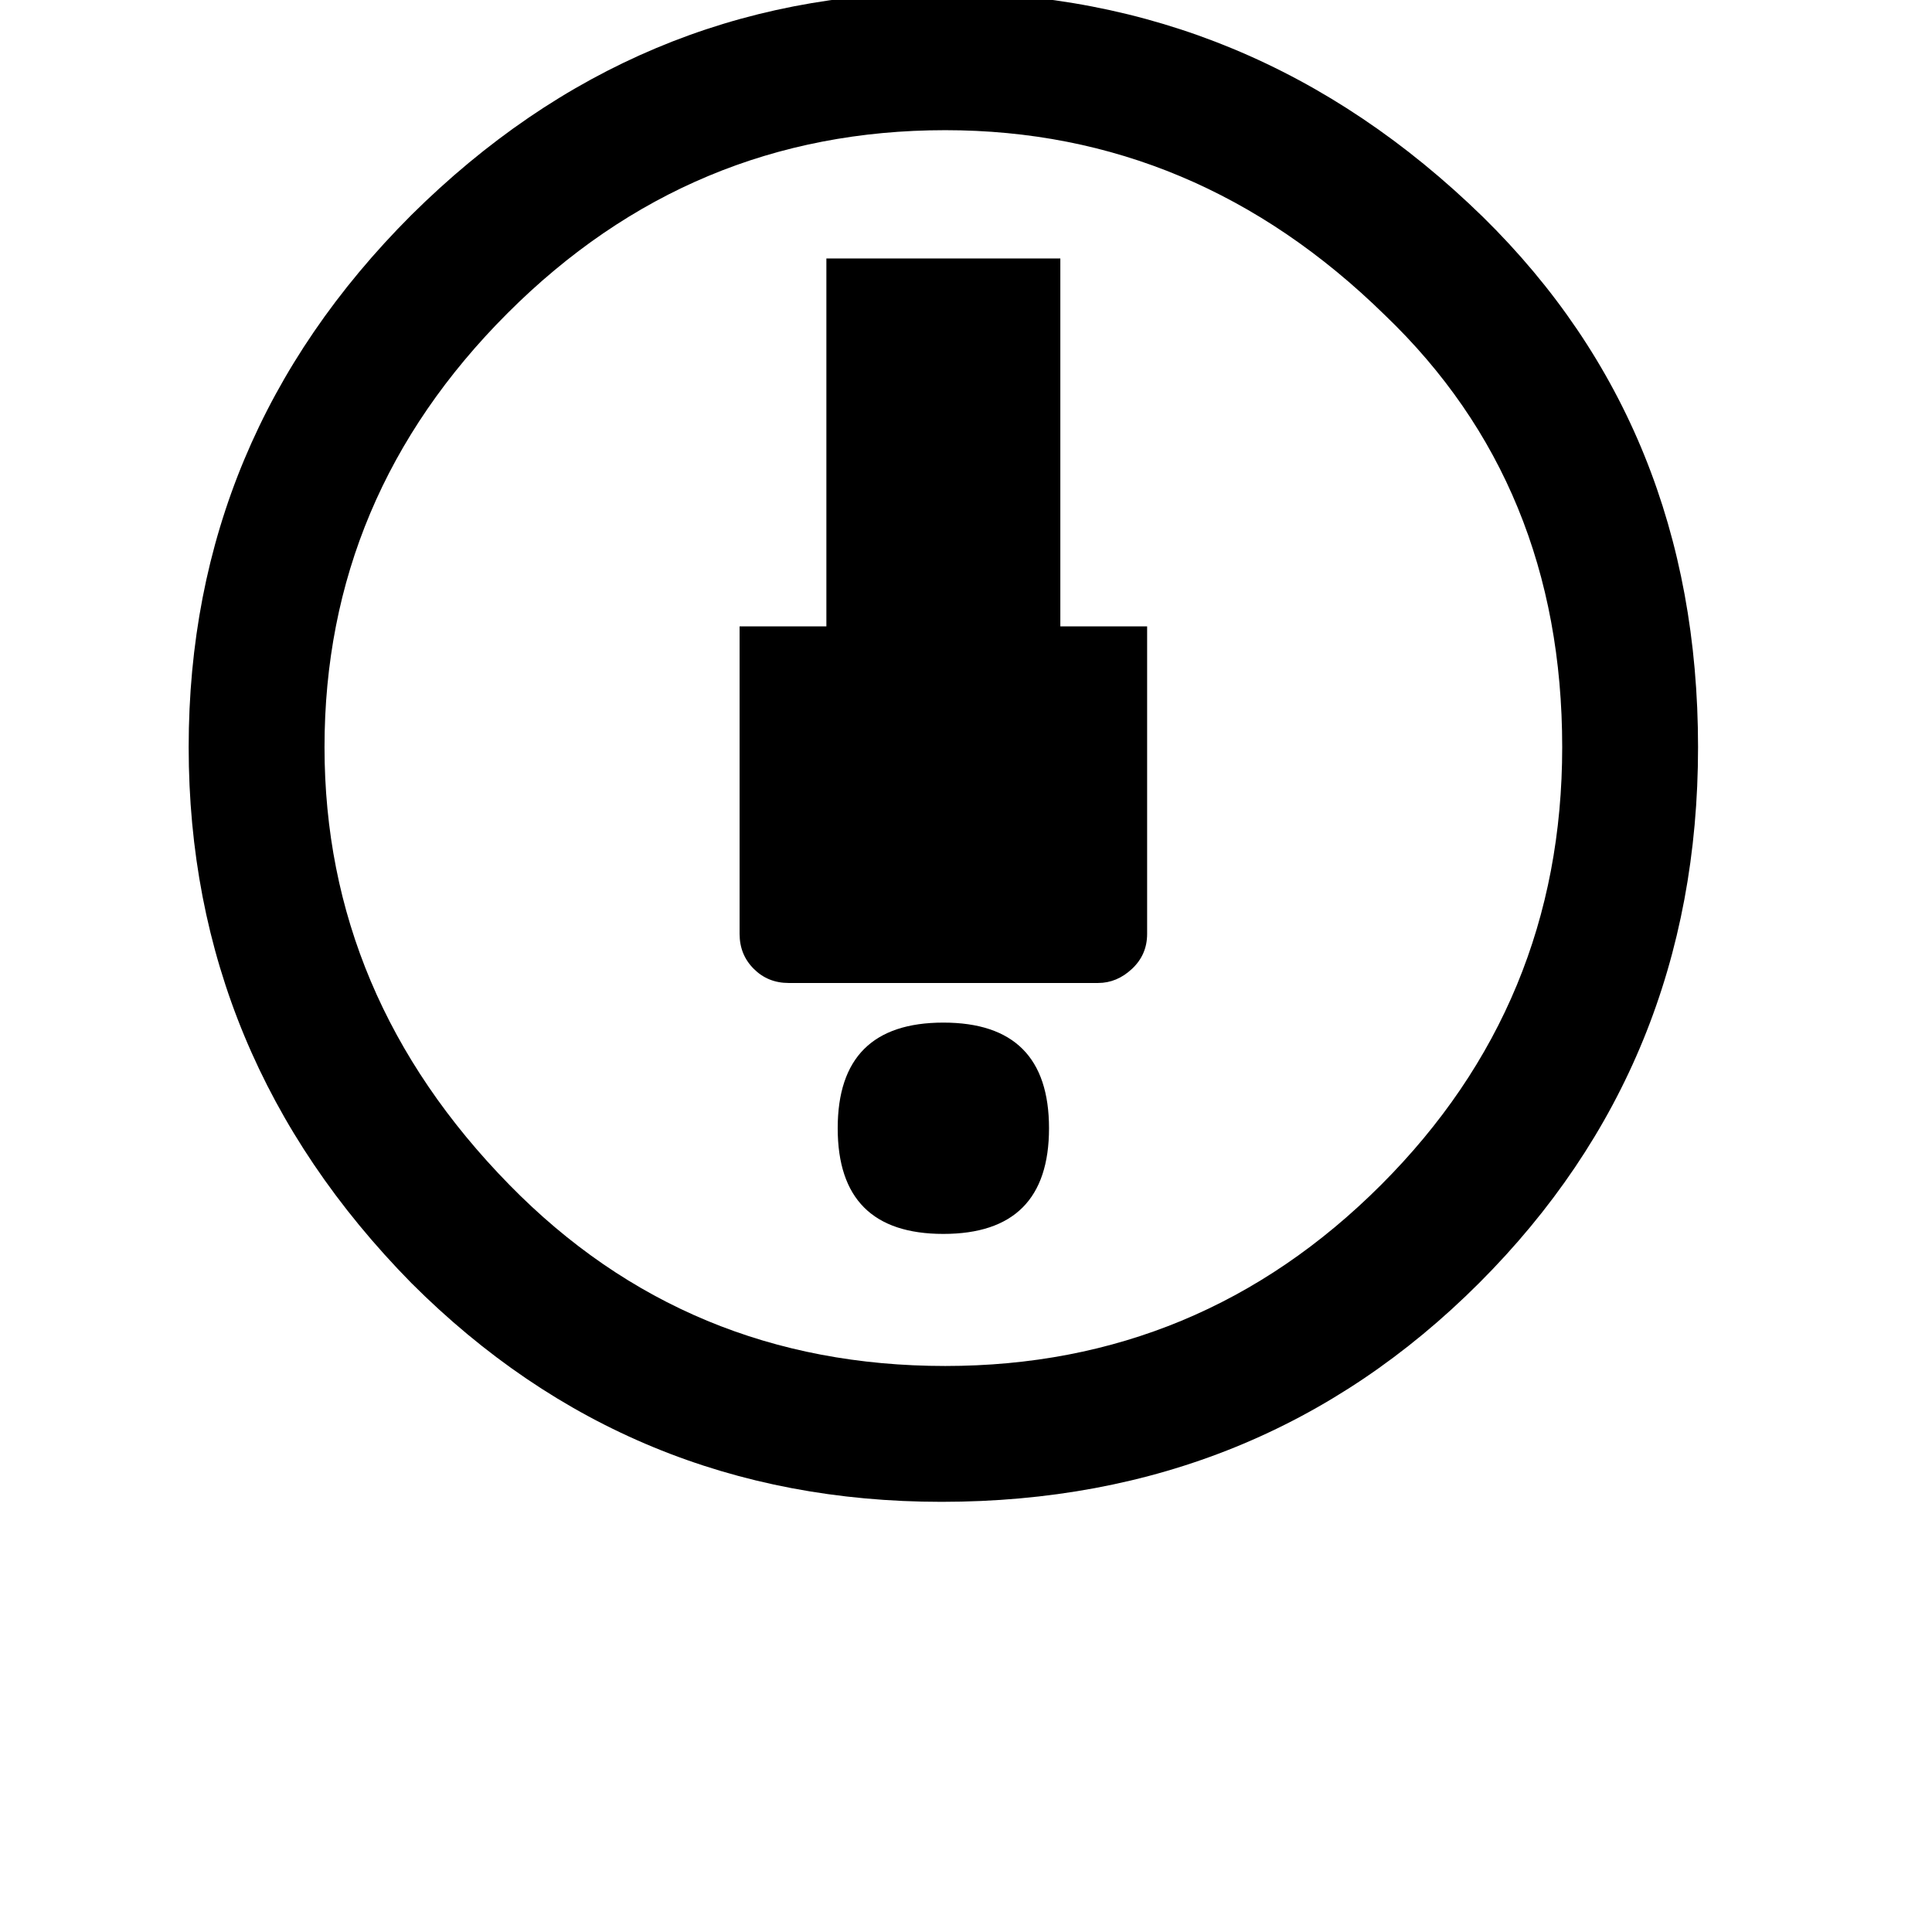 <svg width="64" height="64" viewBox="0 0 1024 1024" xmlns="http://www.w3.org/2000/svg"><path d="M499 796q-165 0-281-116-118-120-118-284t118-282Q337-4 499-4q165 0 287 119 114 112 114 281 0 168-116 284T499 796zm2-72q135 0 231-96t96-232q0-139-94-229-100-98-233-98-135 0-232 97t-97 230q0 132 98 232 94 96 231 96zm-1-70q-56 0-56-56t56-56 56 56-56 56zm-82-133q-11 0-18.5-7.5T392 495V332h46V137h124v195h46v163q0 11-8 18.5t-18 7.5H418z"/></svg>